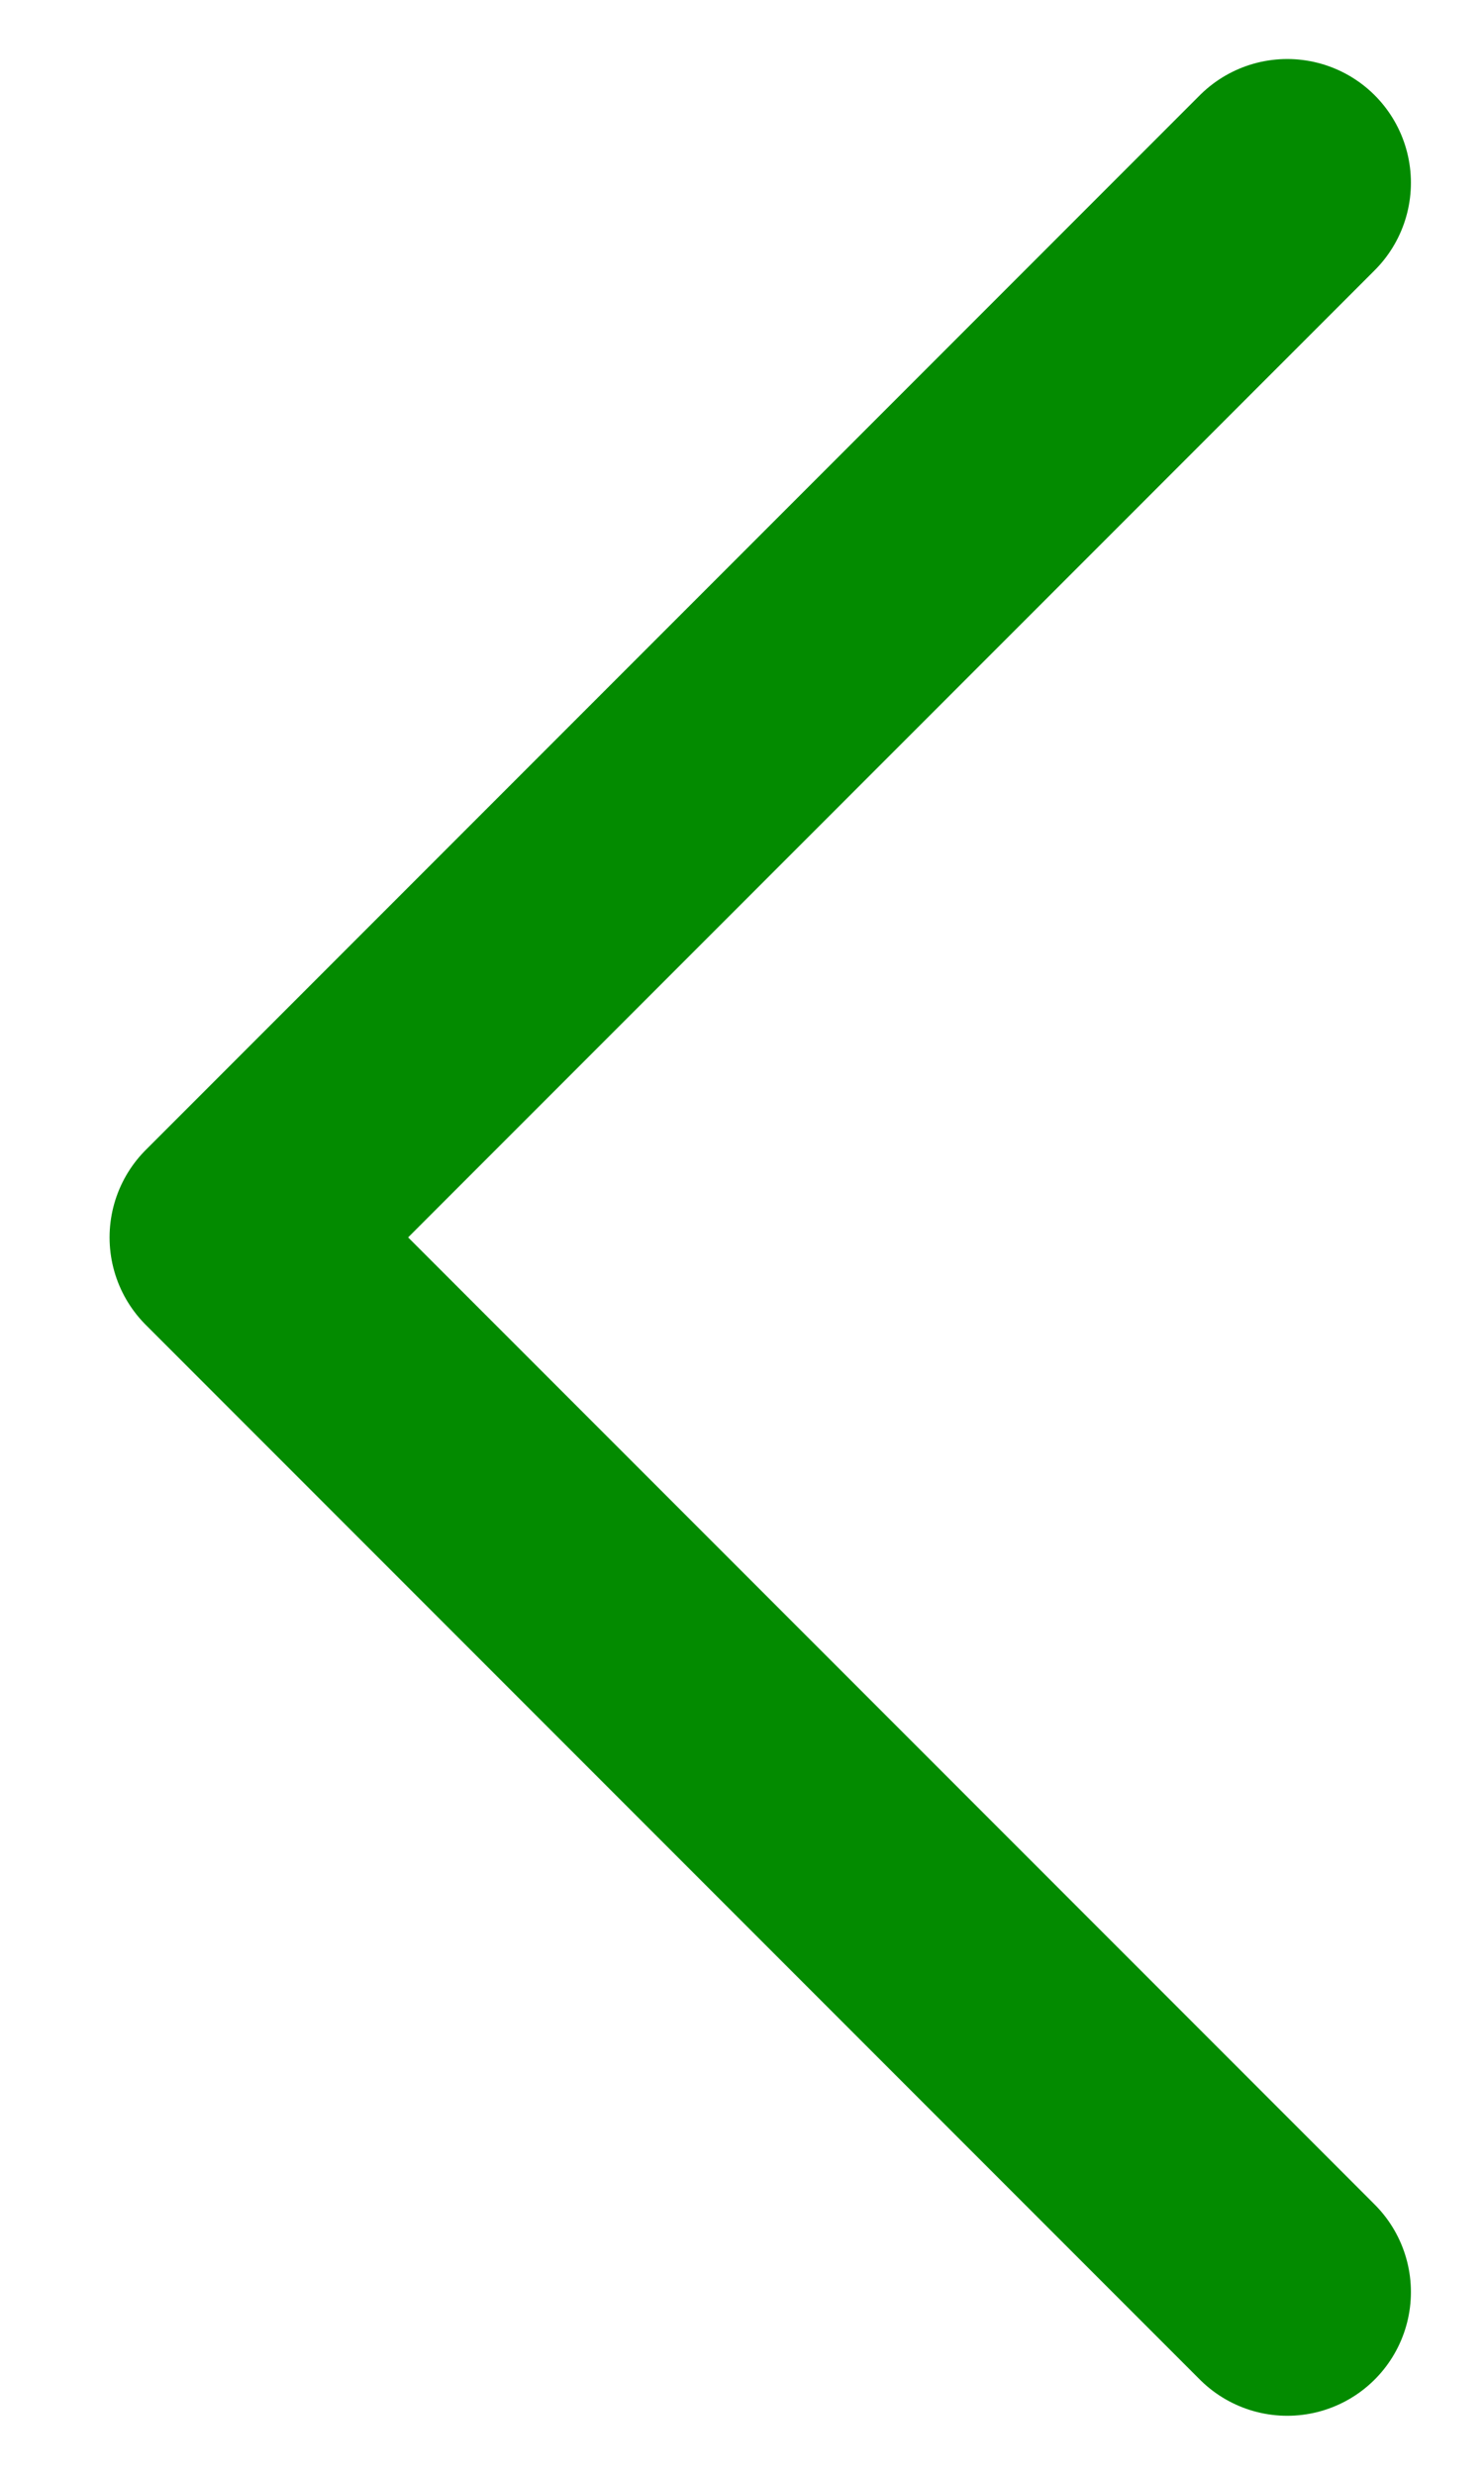 <svg width="12" height="20" viewBox="0 0 12 20" fill="none" xmlns="http://www.w3.org/2000/svg">
<path d="M10.409 18.523L1.886 10L10.409 1.477" stroke="#038B00" stroke-width="2" stroke-linecap="round" stroke-linejoin="round"/>
</svg>
